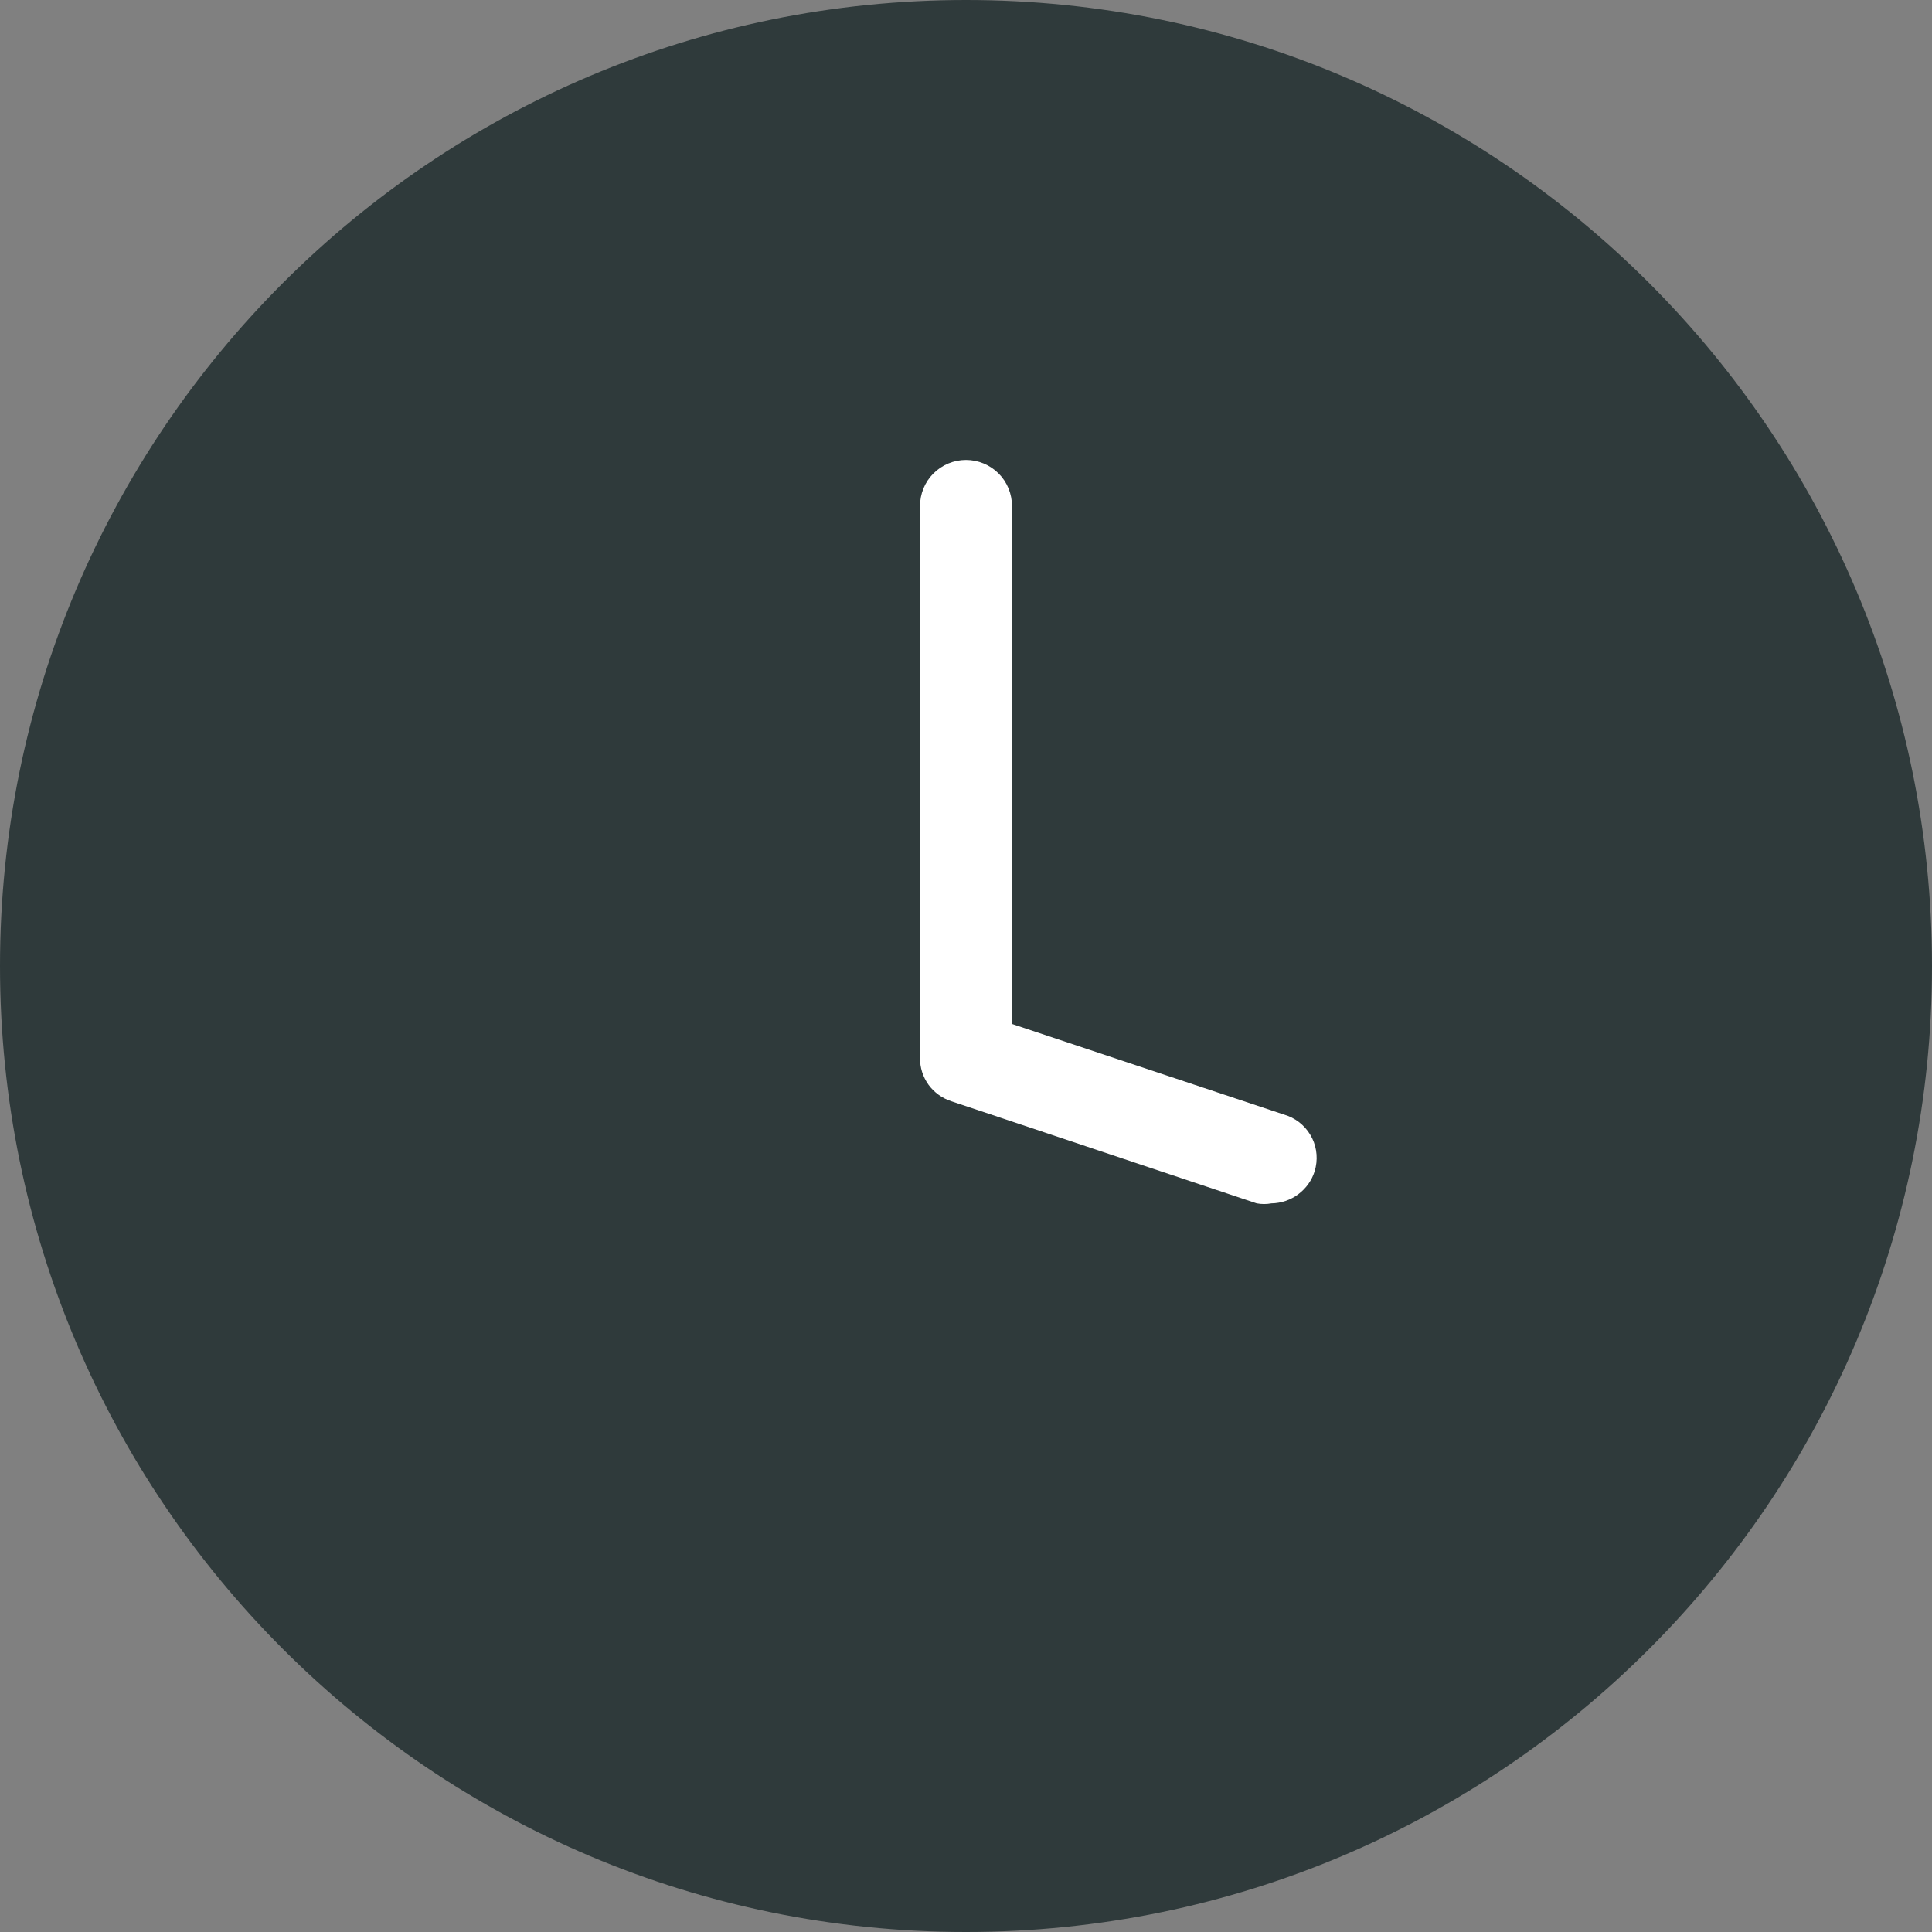<svg xmlns="http://www.w3.org/2000/svg" width="15" height="15" viewBox="0 0 15 15" fill="none">
  <rect x="0" y="0" width="15" height="15" fill="#808080" stroke="none"/>
  <path d="M15 7.5C15 11.642 11.642 15 7.5 15C3.358 15 0 11.642 0 7.5C0 3.358 3.358 0 7.5 0C11.642 0 15 3.358 15 7.5Z" fill="#2F3A3B"/>
  <path d="M10 8.664L7.857 7.95V3.929C7.857 3.834 7.82 3.743 7.753 3.676C7.686 3.609 7.595 3.571 7.5 3.571C7.405 3.571 7.314 3.609 7.247 3.676C7.18 3.743 7.143 3.834 7.143 3.929V8.214C7.142 8.289 7.166 8.362 7.209 8.422C7.253 8.482 7.315 8.527 7.386 8.55L9.757 9.343C9.795 9.35 9.834 9.35 9.871 9.343C9.947 9.342 10.02 9.317 10.08 9.272C10.14 9.227 10.185 9.165 10.207 9.093C10.233 9.008 10.226 8.917 10.188 8.838C10.149 8.758 10.082 8.696 10 8.664Z" fill="white"/>
</svg>